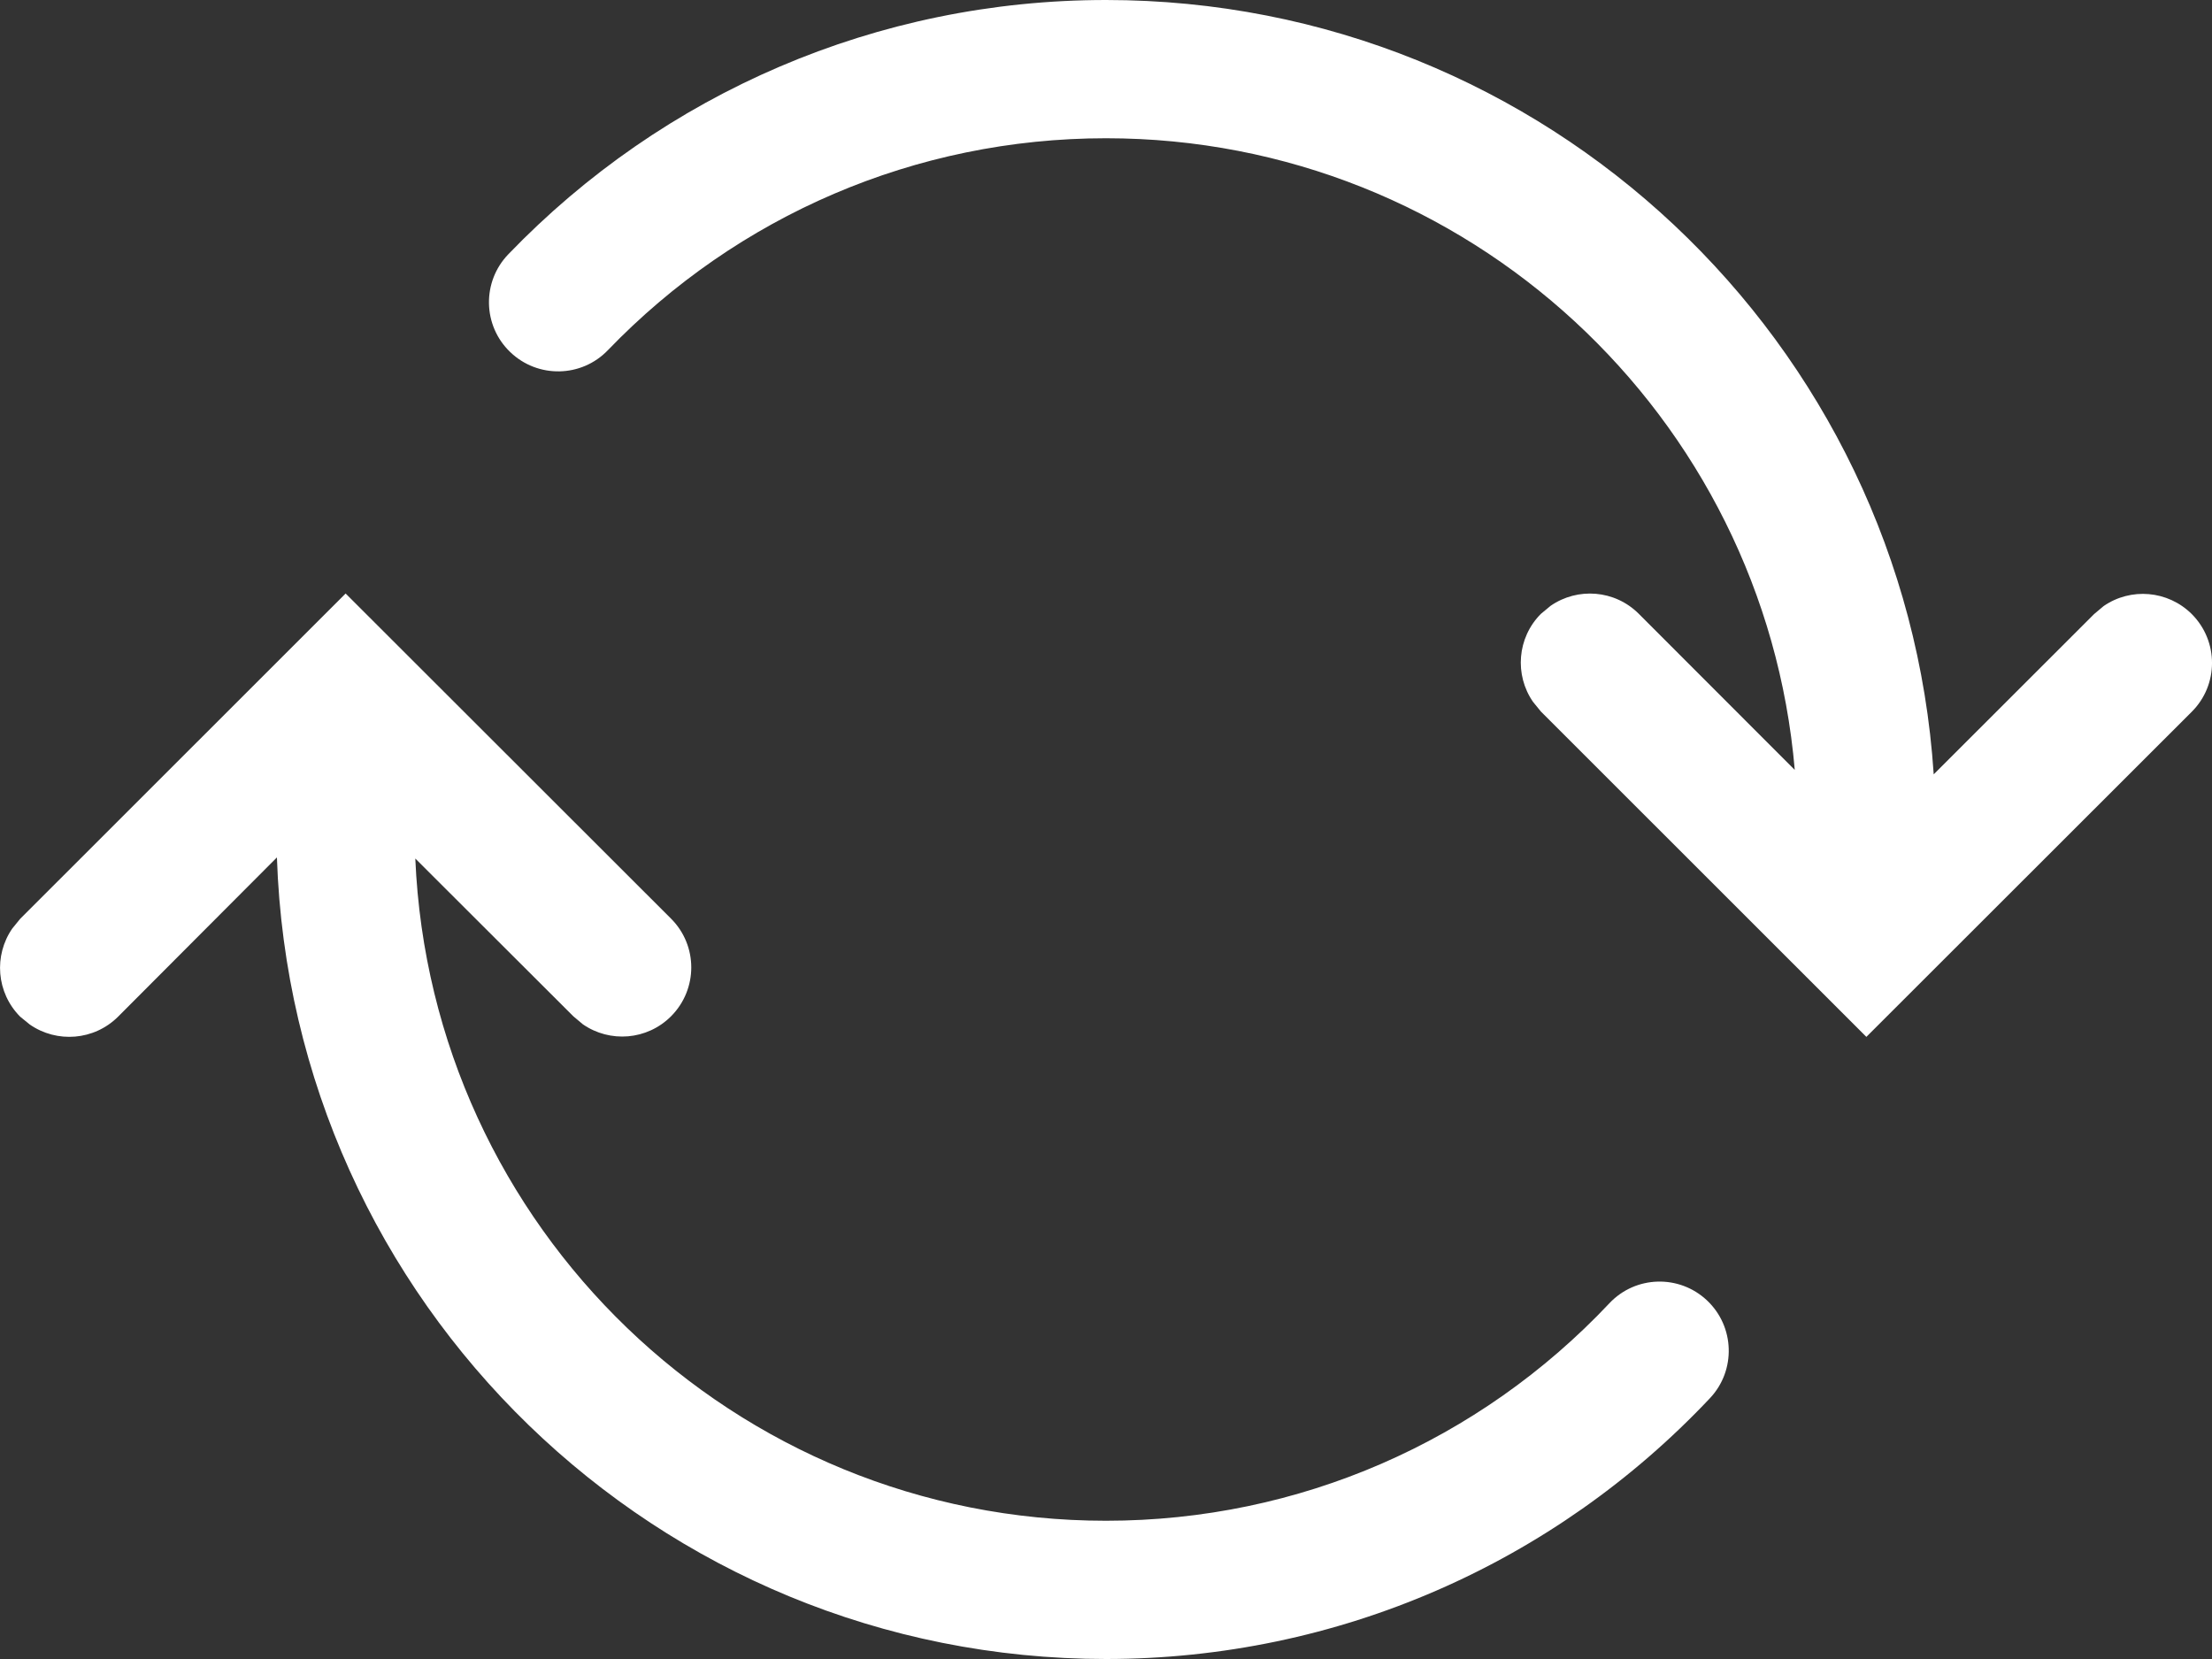 <?xml version="1.0" encoding="UTF-8"?>
<svg width="16px" height="12px" viewBox="0 0 16 12" version="1.1" xmlns="http://www.w3.org/2000/svg" xmlns:xlink="http://www.w3.org/1999/xlink">
    <rect x="0" y="0" width="16" height="12" fill="#333333" stroke="none"/>
    <title>update-white-icon</title>
    <g id="Portal" stroke="none" stroke-width="1" fill="none" fill-rule="evenodd">
        <g id="Portal-API-Edit" transform="translate(-367, -178)" fill="#FFFFFF" fill-rule="nonzero">
            <g id="Button/Pill/32-with-icon/Default" transform="translate(359, 168)">
                <g id="Icon/Clear" transform="translate(8, 10)">
                    <path d="M2.5,4.293 L4.853,6.644 C5.049,6.839 5.049,7.155 4.854,7.351 C4.68,7.525 4.411,7.544 4.216,7.409 L4.147,7.351 L3.004,6.21 C3.118,8.878 5.311,11 8,11 C9.397,11 10.701,10.425 11.641,9.427 C11.83,9.226 12.146,9.217 12.347,9.406 C12.548,9.595 12.558,9.912 12.369,10.113 C11.242,11.309 9.676,12 8,12 C4.754,12 2.11,9.422 2.003,6.202 L0.854,7.354 C0.68,7.527 0.411,7.546 0.216,7.411 L0.146,7.354 C-0.027,7.18 -0.046,6.911 0.089,6.716 L0.146,6.646 L2.5,4.293 Z M8,0 C11.18,0 13.782,2.473 13.987,5.601 L15.147,4.442 L15.216,4.384 C15.411,4.249 15.68,4.269 15.854,4.442 C16.049,4.638 16.049,4.954 15.853,5.149 L15.853,5.149 L13.5,7.5 L11.146,5.147 L11.089,5.077 C10.954,4.883 10.973,4.613 11.146,4.44 L11.146,4.44 L11.216,4.382 C11.411,4.247 11.68,4.266 11.854,4.44 L11.854,4.44 L12.982,5.569 C12.763,3.009 10.616,1 8,1 C6.622,1 5.334,1.56 4.397,2.533 C4.206,2.732 3.889,2.738 3.69,2.546 C3.491,2.355 3.485,2.038 3.677,1.839 C4.8,0.672 6.347,0 8,0 Z" id="Combined-Shape"></path>
                </g>
            </g>
        </g>
    </g>
</svg>
